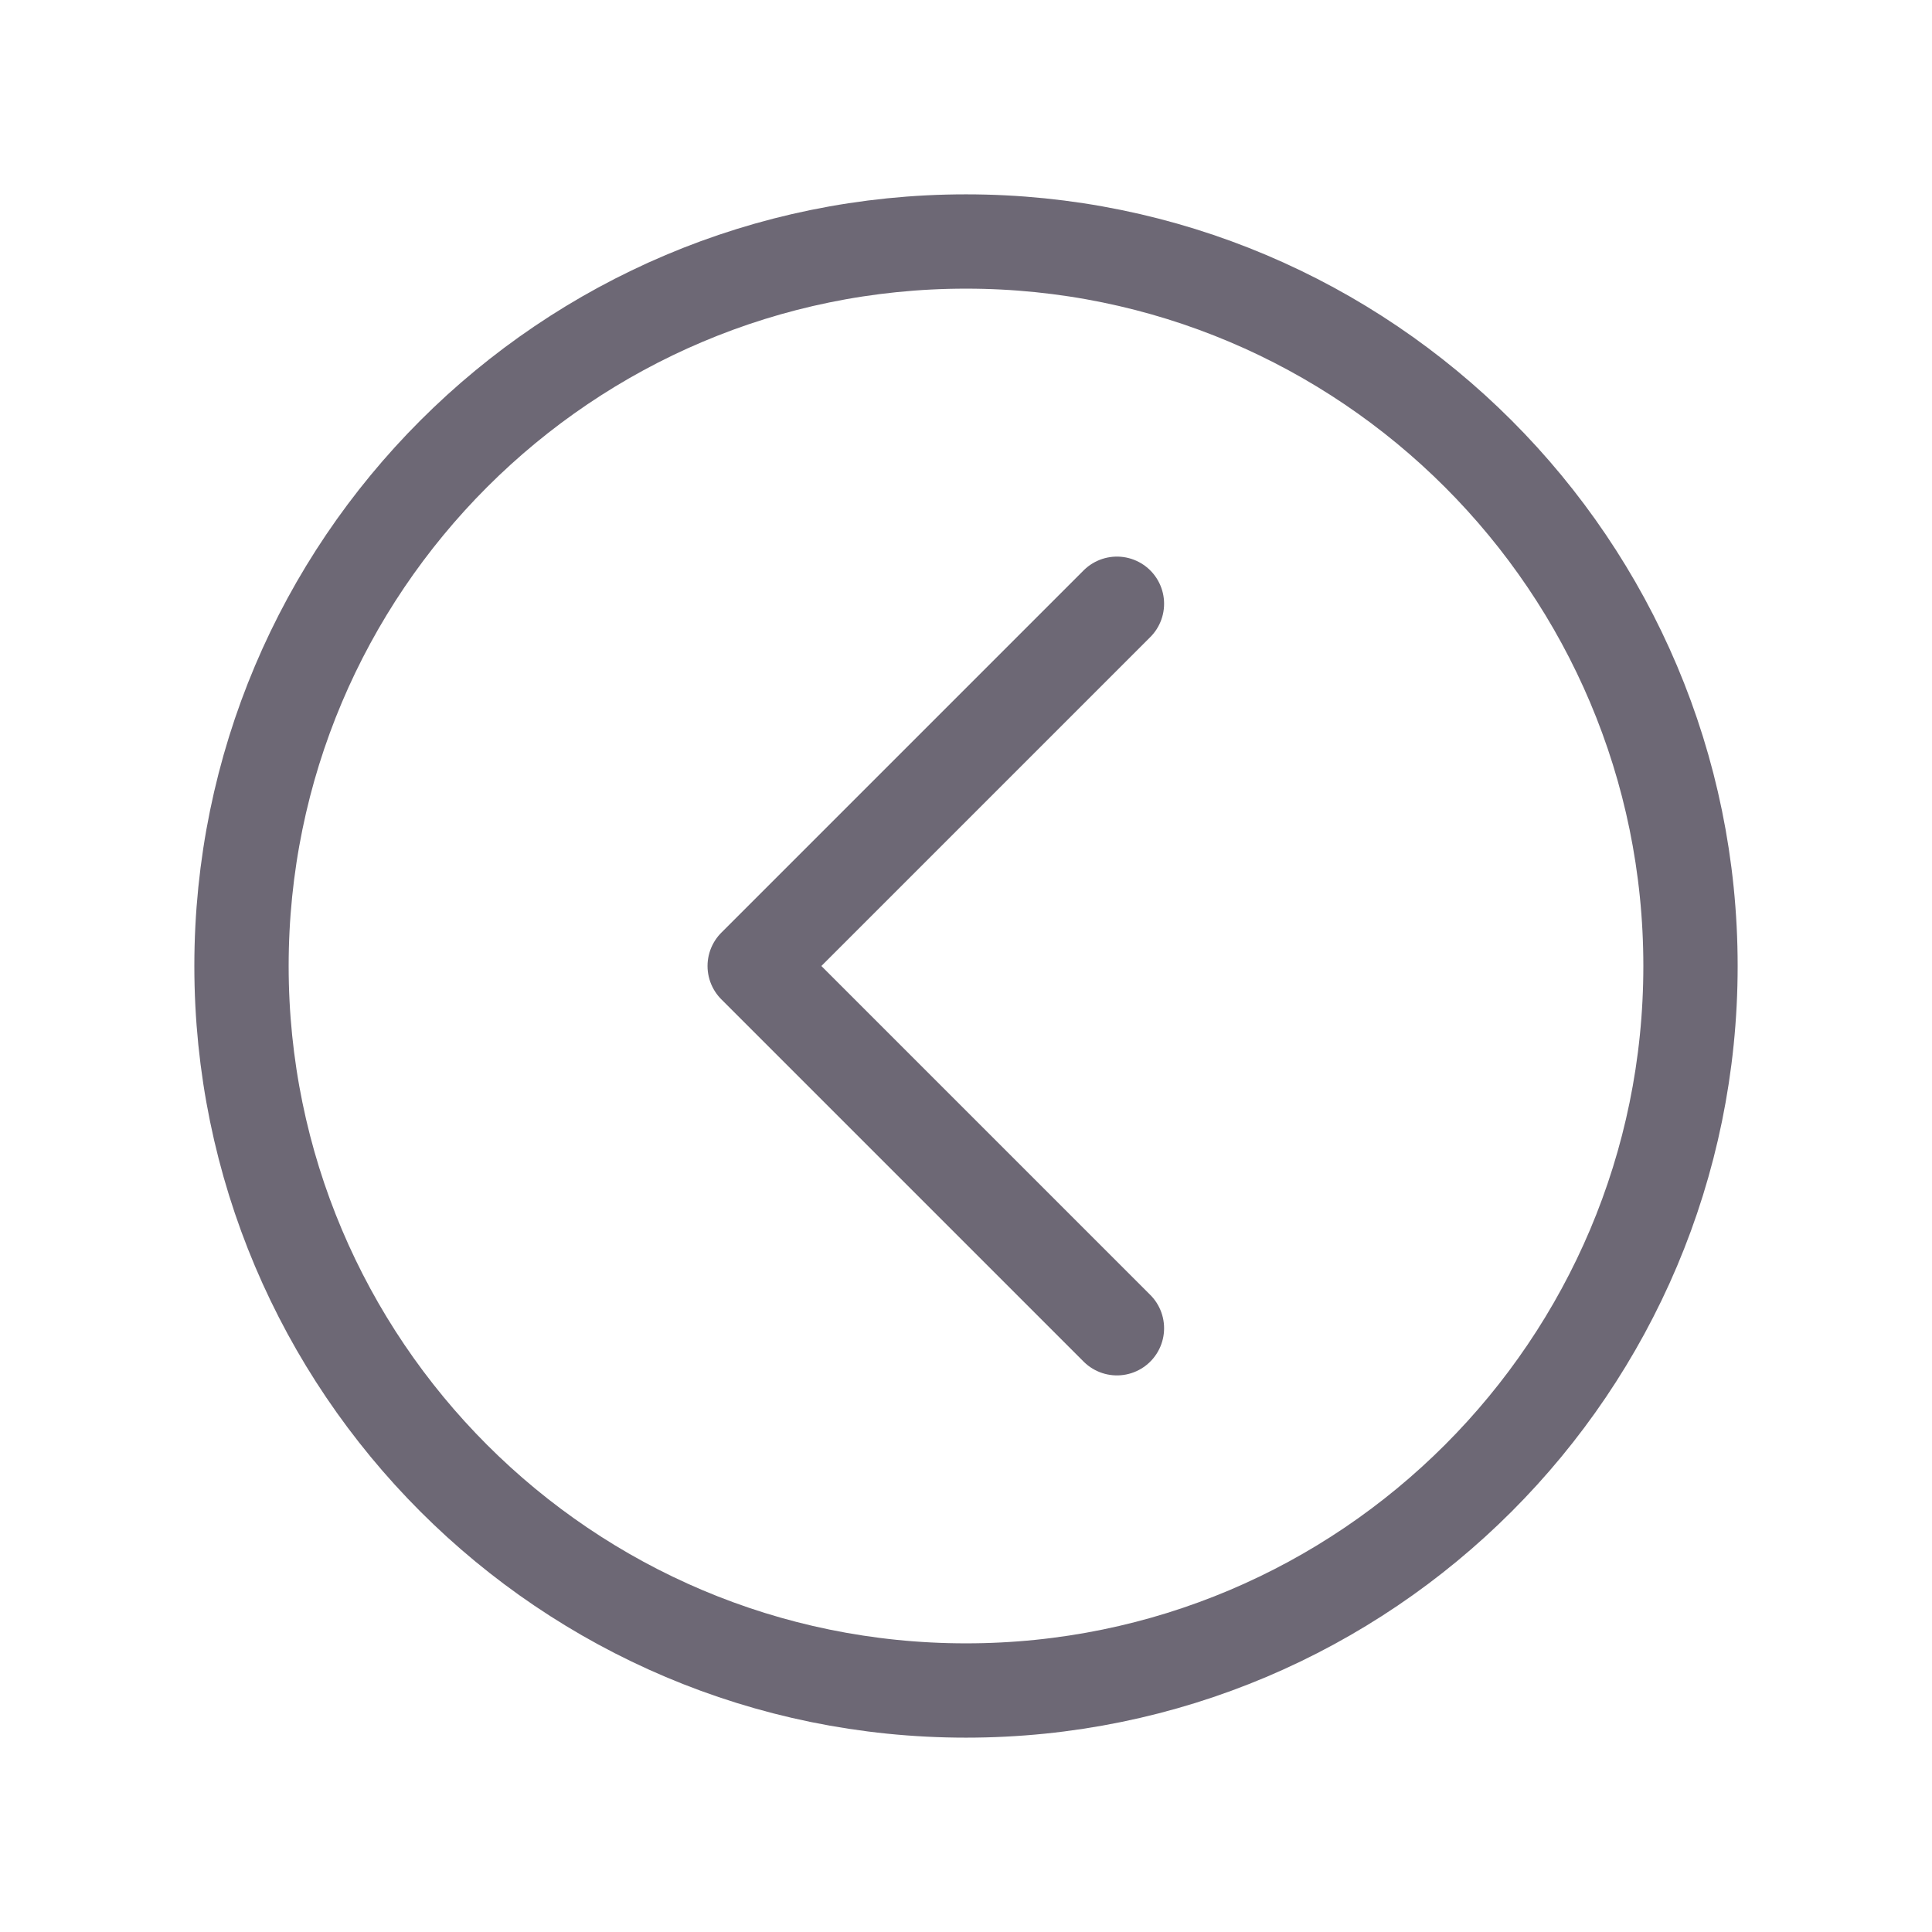 <svg width="32" height="32" viewBox="0 0 32 32" fill="none" xmlns="http://www.w3.org/2000/svg">
<path d="M16 4C9.375 4 4 9.375 4 16C4 22.625 9.375 28 16 28C22.625 28 28 22.625 28 16C28 9.375 22.625 4 16 4Z" stroke="#6D6875" stroke-width="1.562" stroke-miterlimit="10"/>
<path d="M18.5 22L12.5 16L18.5 10" stroke="#6D6875" stroke-width="1.562" stroke-linecap="round" stroke-linejoin="round"/>
</svg>
